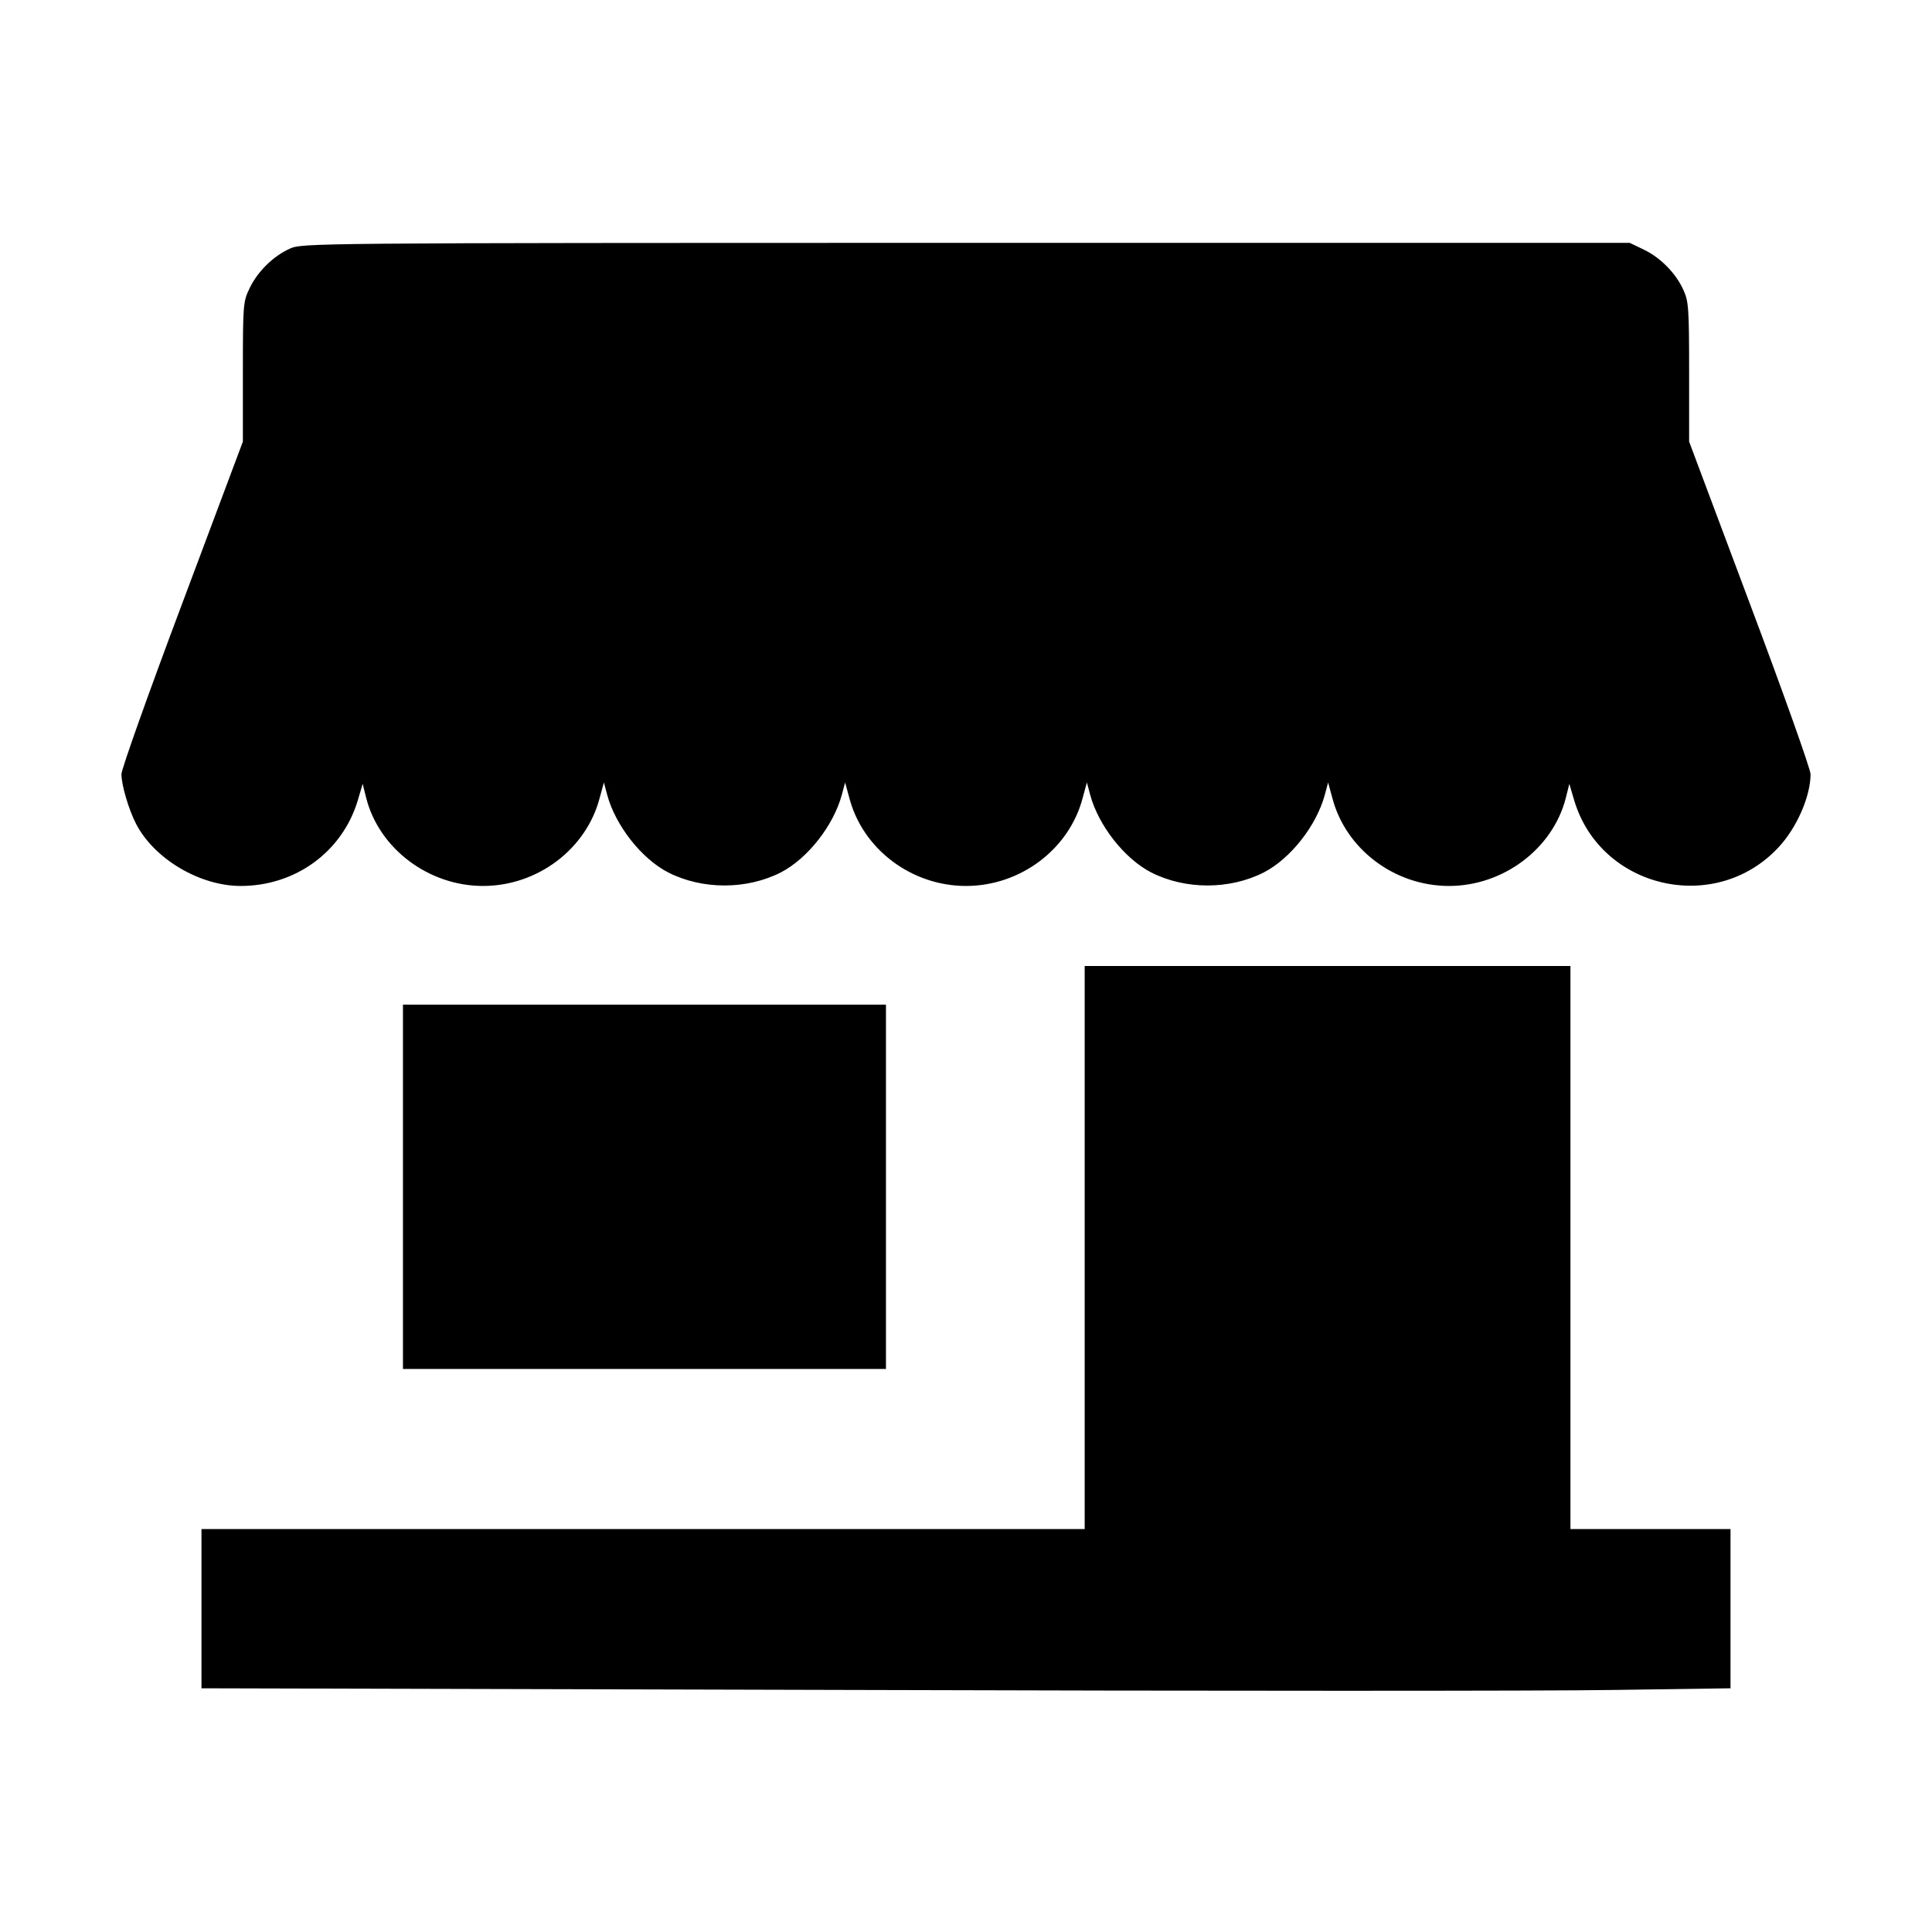 <?xml version="1.0" standalone="no"?>
<!DOCTYPE svg PUBLIC "-//W3C//DTD SVG 20010904//EN"
 "http://www.w3.org/TR/2001/REC-SVG-20010904/DTD/svg10.dtd">
<svg version="1.0" xmlns="http://www.w3.org/2000/svg"
 width="700pt" height="700pt" viewBox="0 0 700 700"
 preserveAspectRatio="xMidYMid meet">
<g transform="translate(0,700) scale(0.1,-0.1)"
fill="#000000" stroke="none">
<path d="M1050 6099 c-60 -27 -117 -83 -146 -144 -23 -48 -24 -58 -24 -302 l0
-253 -220 -587 c-121 -322 -220 -600 -220 -618 0 -39 26 -127 52 -178 65 -128
231 -227 380 -227 199 0 368 124 424 309 l18 61 13 -52 c47 -183 226 -318 423
-318 198 0 375 134 423 320 l15 55 12 -45 c30 -111 124 -231 221 -281 124 -63
284 -63 408 0 97 50 191 170 221 281 l12 45 15 -55 c48 -186 225 -320 423
-320 198 0 375 134 423 320 l15 55 12 -45 c30 -111 124 -231 221 -281 124 -63
284 -63 408 0 97 50 191 170 221 281 l12 45 15 -55 c48 -186 225 -320 423
-320 197 0 376 135 423 318 l13 52 18 -61 c96 -319 510 -415 739 -170 67 71
117 186 117 266 0 18 -99 296 -220 618 l-220 587 0 253 c0 232 -2 256 -21 297
-27 60 -83 117 -144 146 l-50 24 -2405 0 c-2396 0 -2405 -1 -2450 -21z"/>
<path d="M3930 2480 l0 -1020 -1600 0 -1600 0 0 -288 0 -289 2348 -6 c1291 -4
2537 -4 2770 0 l422 6 0 289 0 288 -290 0 -290 0 0 1020 0 1020 -880 0 -880 0
0 -1020z"/>
<path d="M1460 2700 l0 -660 875 0 875 0 0 660 0 660 -875 0 -875 0 0 -660z"/>
</g>
</svg>
